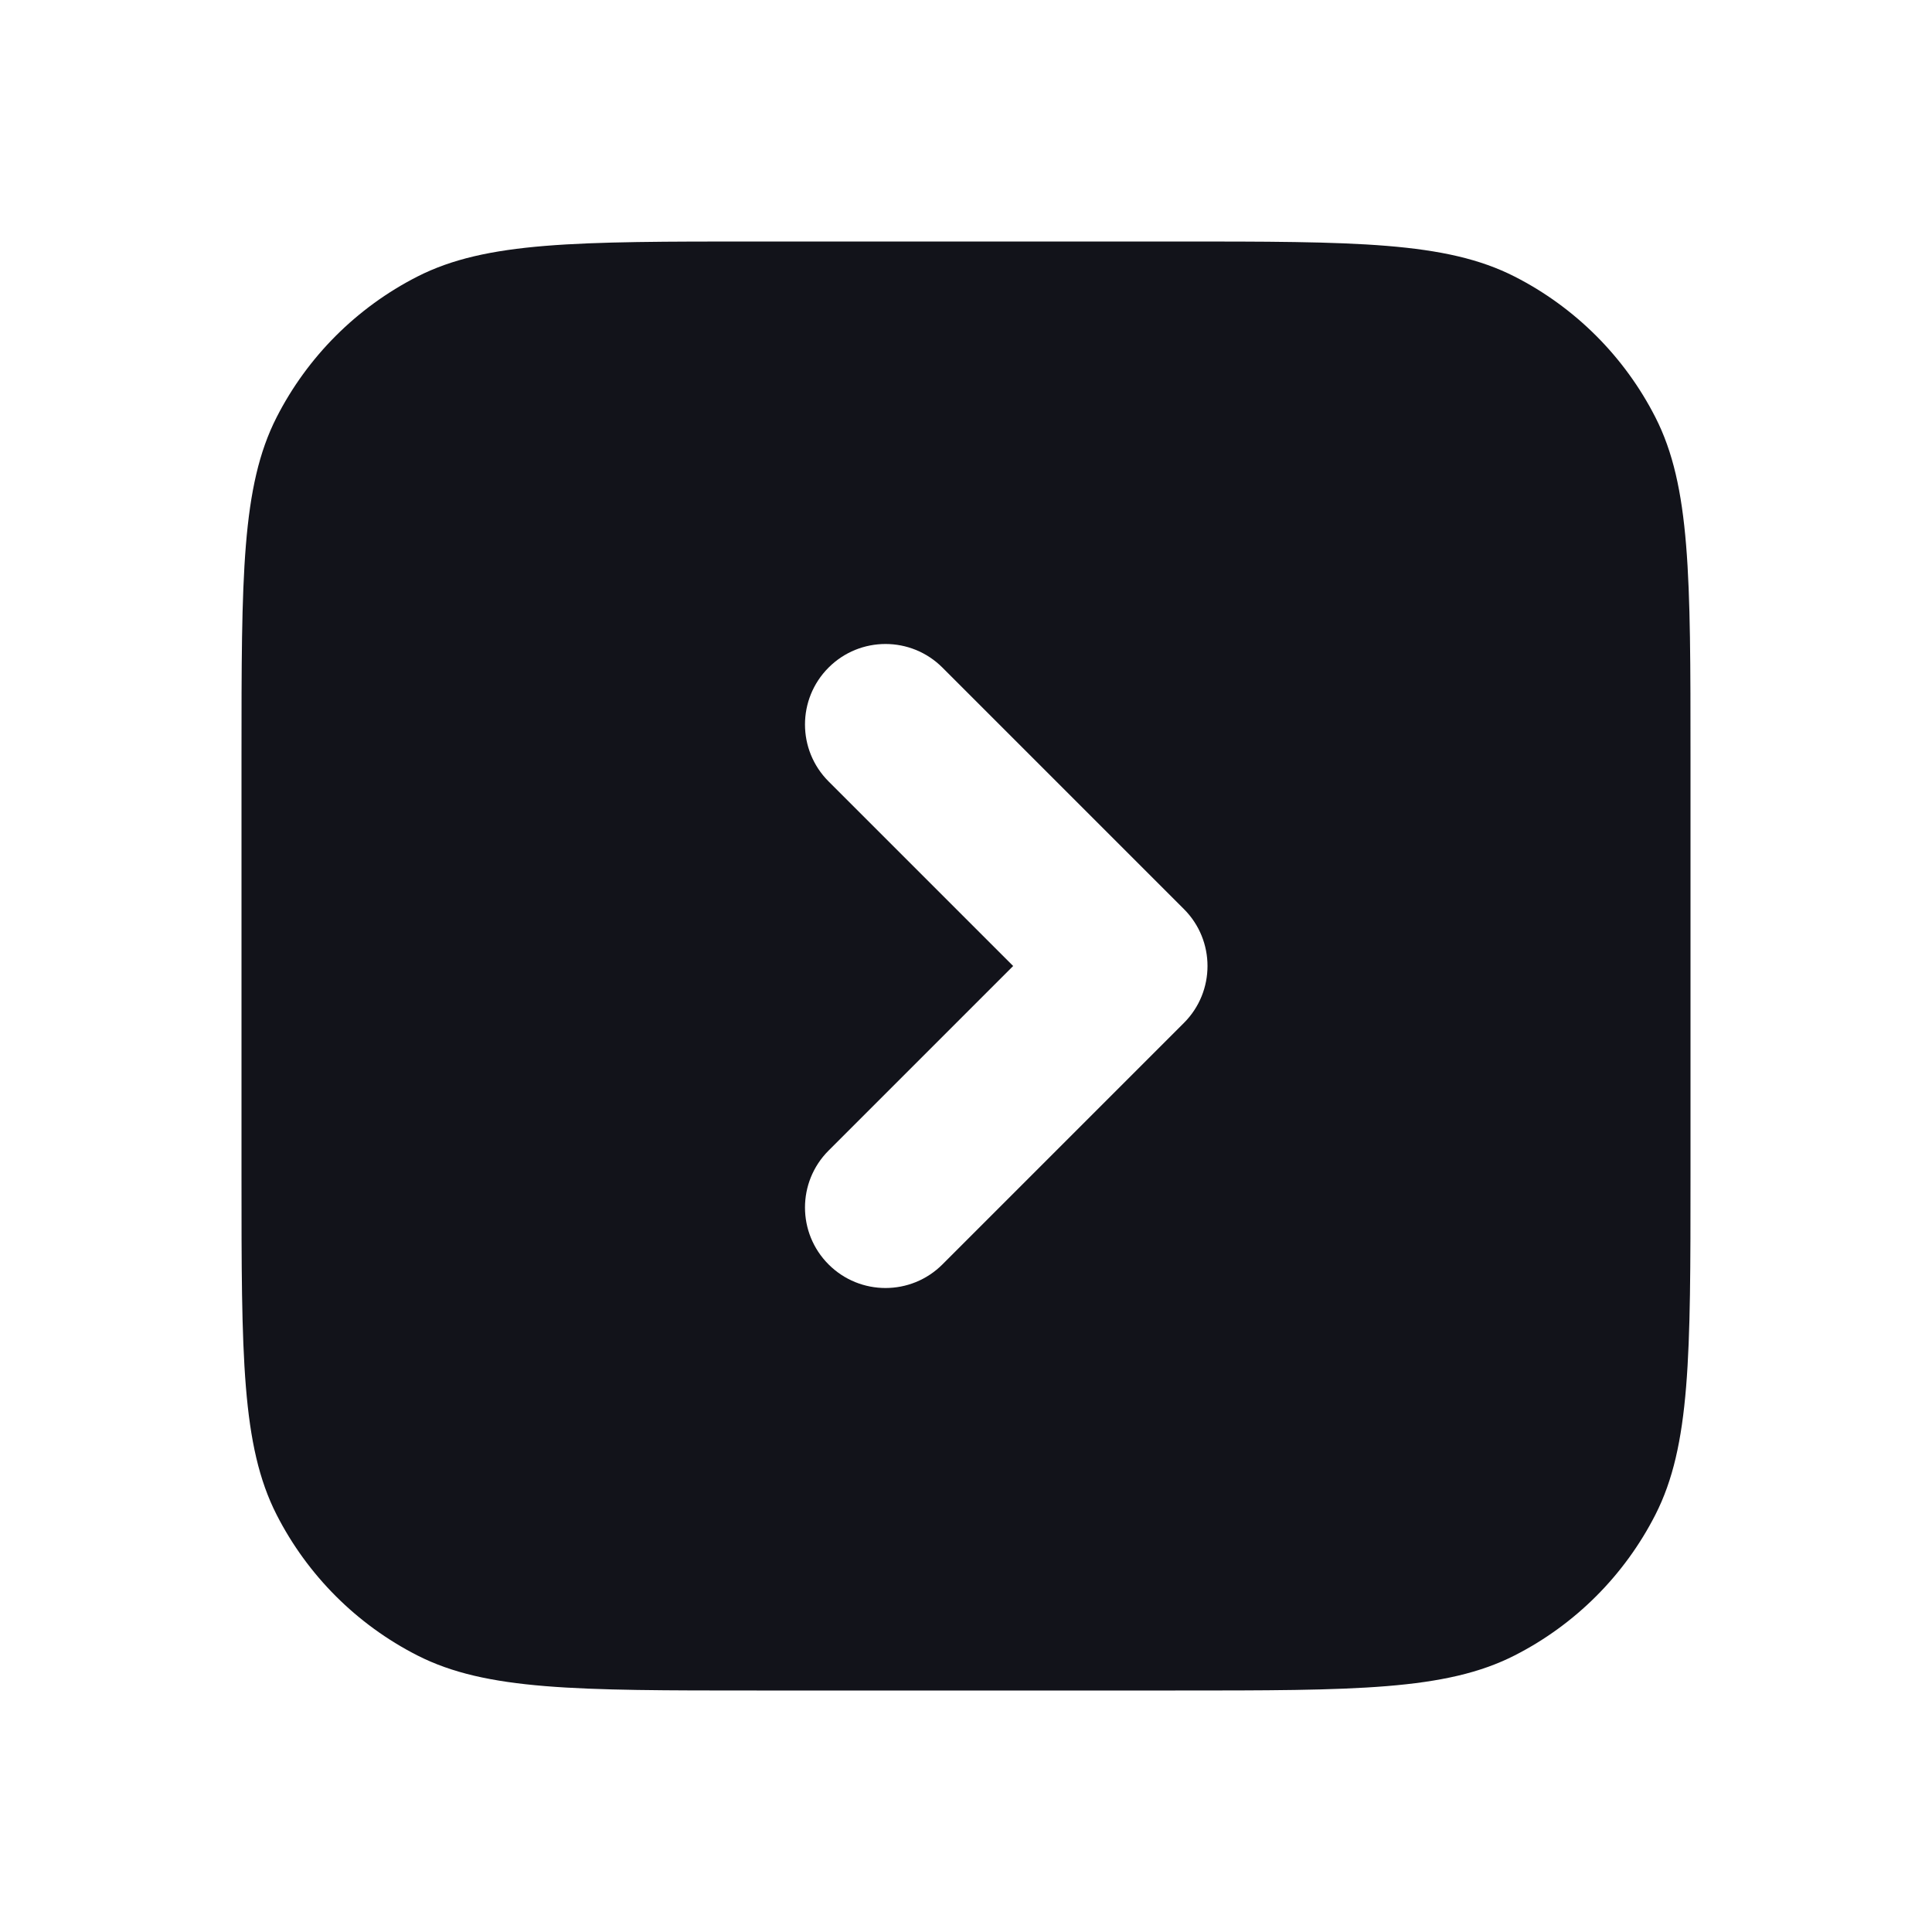 <svg width="54" height="54" viewBox="0 0 54 54" fill="none" xmlns="http://www.w3.org/2000/svg">
<path fill-rule="evenodd" clip-rule="evenodd" d="M7.731 11.664C6.75 13.589 6.75 16.11 6.75 21.15V32.85C6.75 37.891 6.75 40.411 7.731 42.336C8.594 44.029 9.971 45.406 11.664 46.269C13.589 47.25 16.11 47.25 21.15 47.25H32.85C37.891 47.25 40.411 47.25 42.336 46.269C44.029 45.406 45.406 44.029 46.269 42.336C47.25 40.411 47.25 37.891 47.25 32.85V21.15C47.25 16.11 47.25 13.589 46.269 11.664C45.406 9.971 44.029 8.594 42.336 7.731C40.411 6.75 37.891 6.75 32.85 6.75H21.15C16.11 6.75 13.589 6.75 11.664 7.731C9.971 8.594 8.594 9.971 7.731 11.664ZM26.341 18.659C25.462 17.78 24.038 17.78 23.159 18.659C22.28 19.538 22.28 20.962 23.159 21.841L28.318 27L23.159 32.159C22.28 33.038 22.28 34.462 23.159 35.341C24.038 36.22 25.462 36.22 26.341 35.341L33.091 28.591C33.97 27.712 33.97 26.288 33.091 25.409L26.341 18.659Z" fill="#12131A"/>
</svg>
